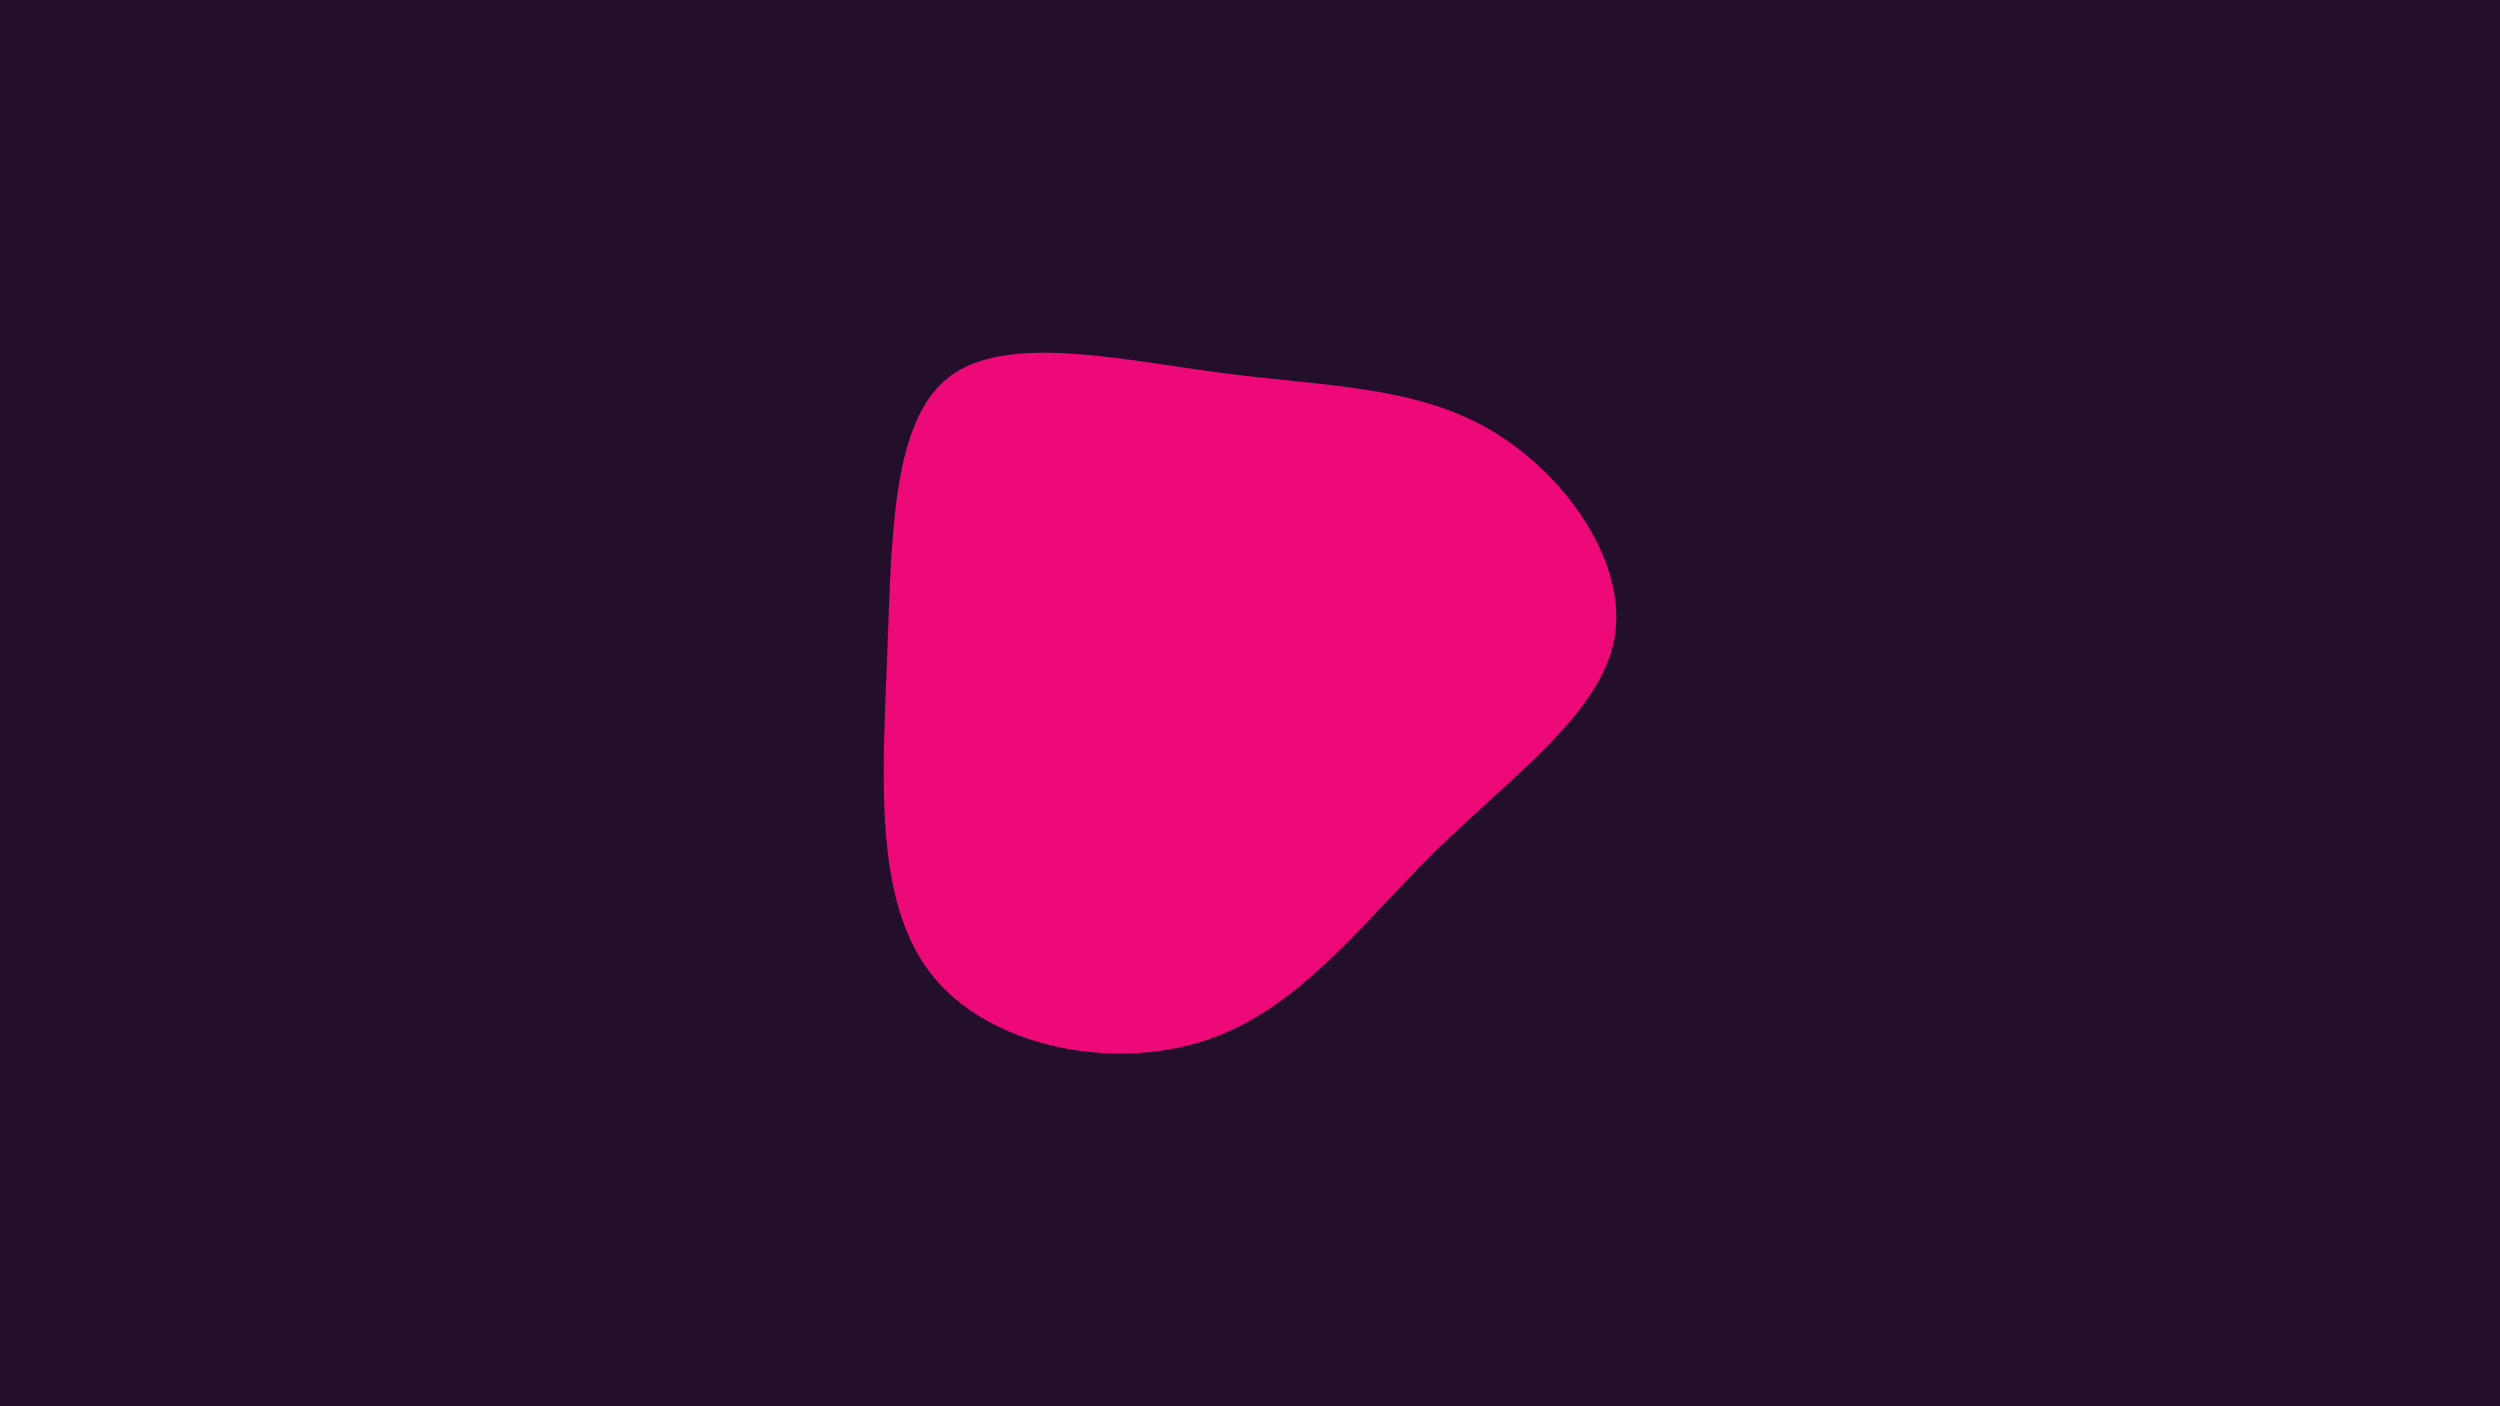 <svg id="visual" viewBox="0 0 1920 1080" width="1920" height="1080" xmlns="http://www.w3.org/2000/svg" xmlns:xlink="http://www.w3.org/1999/xlink" version="1.1"><rect x="0" y="0" width="1920" height="1080" fill="#230E2B"></rect><g transform="translate(949.971 499.905)"><path d="M194.2 -170C252.2 -136.2 300.1 -68.1 290 -10.1C279.8 47.8 211.7 95.7 153.7 152.5C95.7 209.4 47.8 275.2 -23.8 299C-95.5 322.8 -190.9 304.6 -235.1 247.8C-279.3 190.9 -272.1 95.5 -268.6 3.5C-265.1 -88.4 -265.1 -176.8 -220.9 -210.5C-176.8 -244.3 -88.4 -223.4 -10.1 -213.3C68.1 -203.1 136.2 -203.7 194.2 -170" fill="#EE0979"></path></g></svg>